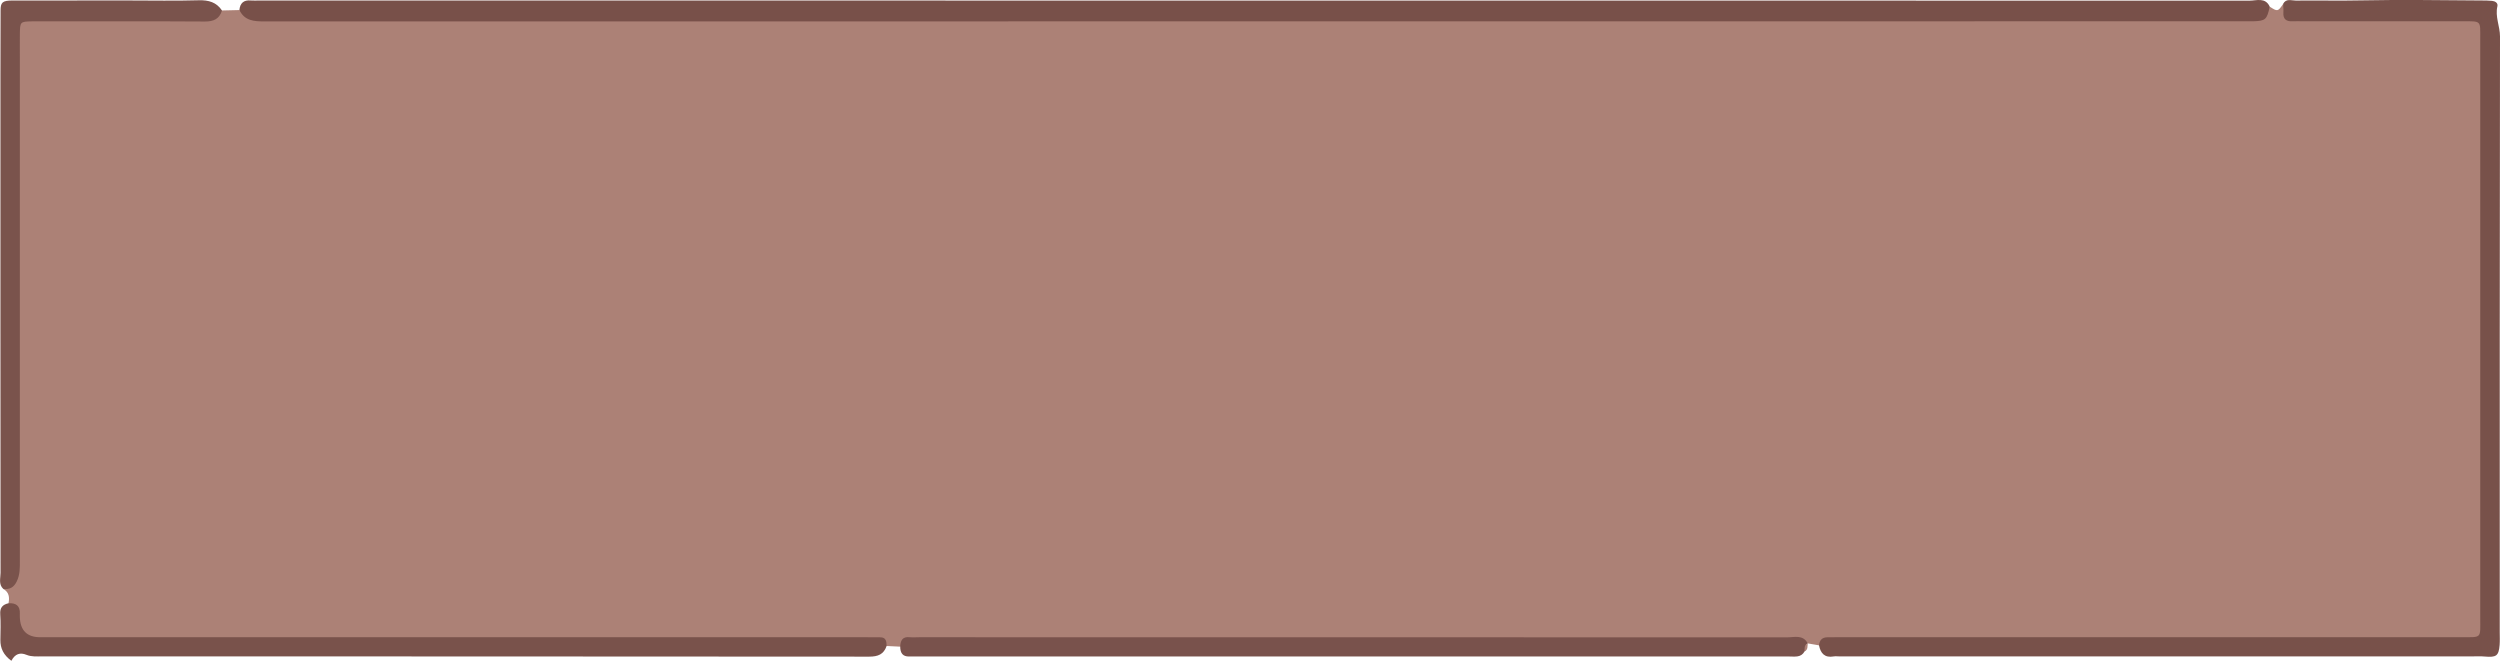 <?xml version="1.0" encoding="UTF-8"?>
<svg id="Layer_1" data-name="Layer 1" xmlns="http://www.w3.org/2000/svg" viewBox="0 0 721.33 190.66">
  <defs>
    <style>
      .cls-1 {
        fill: #7a534c;
      }

      .cls-2 {
        fill: #79524b;
      }

      .cls-3 {
        fill: #79524c;
      }

      .cls-4 {
        fill: #ac8176;
      }

      .cls-5 {
        fill: #785049;
      }

      .cls-6 {
        fill: #78514a;
      }
    </style>
  </defs>
  <path class="cls-4" d="M2.45,174.06c.35-1.69,.18-3.2-1.52-4.14,3.26-2.79,3.51-6.52,3.51-10.47-.04-48.39-.03-96.77-.03-145.16,0-9.22,.19-9.41,9.41-9.41,13.57,0,27.13-.04,40.7,.02,3.34,.02,6.56-.21,9.53-1.88,1.67-.04,3.35-.08,5.02-.12,4.2,2.06,8.69,1.98,13.22,1.98,187.18-.03,374.36-.02,561.54,0,3.98,0,7.98,.31,11.06-2.96,2.26,1.46,2.34,1.45,3.87-.77,1.69,3.21,4.47,3.8,7.87,3.77,14.25-.13,28.5-.09,42.74-.04,6.71,.03,7.57,.88,7.58,7.63,.03,55.09,.03,110.17,0,165.26,0,6.79-.79,7.5-8.06,7.5-58.09,.02-116.17,.01-174.26,0-3.3,0-6.58,.05-9.78,.93-1.09-.19-2.17-.37-3.26-.56-3.14-.24-6.28-.37-9.43-.37-81.05,0-162.11,0-243.16,0-3.15,0-6.3-.09-9.25,1.31-1.31-.06-2.62-.13-3.93-.19-3-1.24-6.16-1.12-9.32-1.12-76.77,0-153.54,0-230.31,0-1.78,0-3.57,.03-5.35-.02-5.14-.16-5.86-.72-6.41-5.87-.21-2-1.08-3.63-1.98-5.31Z"/>
  <path class="cls-5" d="M654.89,1.9c-.8,3.76-1.22,4.13-4.73,4.24-.68,.02-1.37,0-2.06,0-190.59,0-381.17,0-571.76,.04-3.05,0-5.76-.16-7.27-3.29,.2-1.97,1.23-2.94,3.27-2.75,.82,.07,1.64,.01,2.47,.01,191.42,0,382.84,0,574.27,.04,2.02,0,4.53-1.03,5.81,1.72Z"/>
  <path class="cls-6" d="M524.85,186.19c.13-1.43,.85-2.28,2.35-2.31,1.23-.02,2.47-.03,3.7-.03,59.76,0,119.52,0,179.28,0,6.03,0,5.45,.46,5.45-5.61,0-55.66,0-111.32,0-166.99,0-5.43,.4-5.11-5.12-5.11-15.35,0-30.7,0-46.05,0-.96,0-1.92-.05-2.88,0-1.84,.11-2.89-.53-2.75-2.56,.06-.81-.05-1.64-.08-2.46,.87-1.65,2.42-.94,3.66-.95,6.44-.07,12.88,.08,19.32-.06,11.35-.25,22.7-.03,34.05,.03,1.09,0,2.19,0,3.28,.11,.87,.09,1.74,.61,1.52,1.56-.71,3.01,.75,5.77,.75,8.73-.1,57.28-.08,114.56-.08,171.84,0,1.23,.07,2.47-.03,3.7-.26,3.18-.94,3.64-4.31,3.35-1.22-.11-2.46-.04-3.7-.04-60.83,0-121.66,0-182.49,0-.55,0-1.11-.08-1.64,.01-2.6,.46-3.79-.89-4.24-3.22Z"/>
  <path class="cls-2" d="M2.45,174.06c2.18-.13,3.41,.74,3.27,3.08-.02,.27,0,.55,0,.82q.15,5.91,5.9,5.9c79.53,0,159.06,0,238.59,0,1.23,0,2.46,.04,3.7,.02,1.79-.03,1.87,1.21,1.91,2.5-.83,2.41-2.48,3.08-5.02,3.08-79.56-.07-159.13-.06-238.69-.07-1.5,0-3.03,.14-4.46-.45-1.85-.76-3.3-.31-4.37,1.72-2.24-1.65-3.2-3.56-3.17-6.04,.03-2.47,.14-4.94-.04-7.39-.14-1.9,.69-2.78,2.37-3.17Z"/>
  <path class="cls-3" d="M259.74,186.57c.07-1.73,.63-2.93,2.7-2.72,.95,.09,1.92,.01,2.88,.01,83.47,0,166.93,0,250.4,.03,2.07,0,4.51-.84,5.87,1.75,0,0,0,0,0,0-.96,.51-.14,1.73-.92,2.32-1.01,1.82-2.76,1.46-4.37,1.46-9.04,0-18.08,0-27.12,0-74.64,0-149.27,0-223.91,0-.96,0-1.92-.04-2.88,0-1.99,.07-2.64-1.07-2.65-2.84Z"/>
  <path class="cls-1" d="M64.06,3.02c-.77,2.46-2.42,3.21-4.99,3.19-15.63-.1-31.25-.05-46.88-.05-.96,0-1.92-.02-2.88,0-3.52,.07-3.53,.08-3.58,3.78-.03,2.33,0,4.66,0,6.99,0,48.27,0,96.53,0,144.8,0,2.04,.07,4.04-.89,6.02-.88,1.79-2.08,2.39-3.9,2.17-1.42-1.35-.78-3.1-.78-4.66-.04-47.81-.03-95.63-.03-143.44,0-6.26,.03-12.52,.04-18.79C.16,.7,.7,.16,3.53,.15c11.23-.03,22.46-.01,33.7-.01,6.71,0,13.43,.14,20.13-.06,2.85-.08,5.08,.56,6.69,2.94Z"/>
  <path class="cls-4" d="M520.67,187.95c.04-.88-.16-1.85,.92-2.32-.1,.85,.12,1.84-.92,2.32Z"/>
</svg>